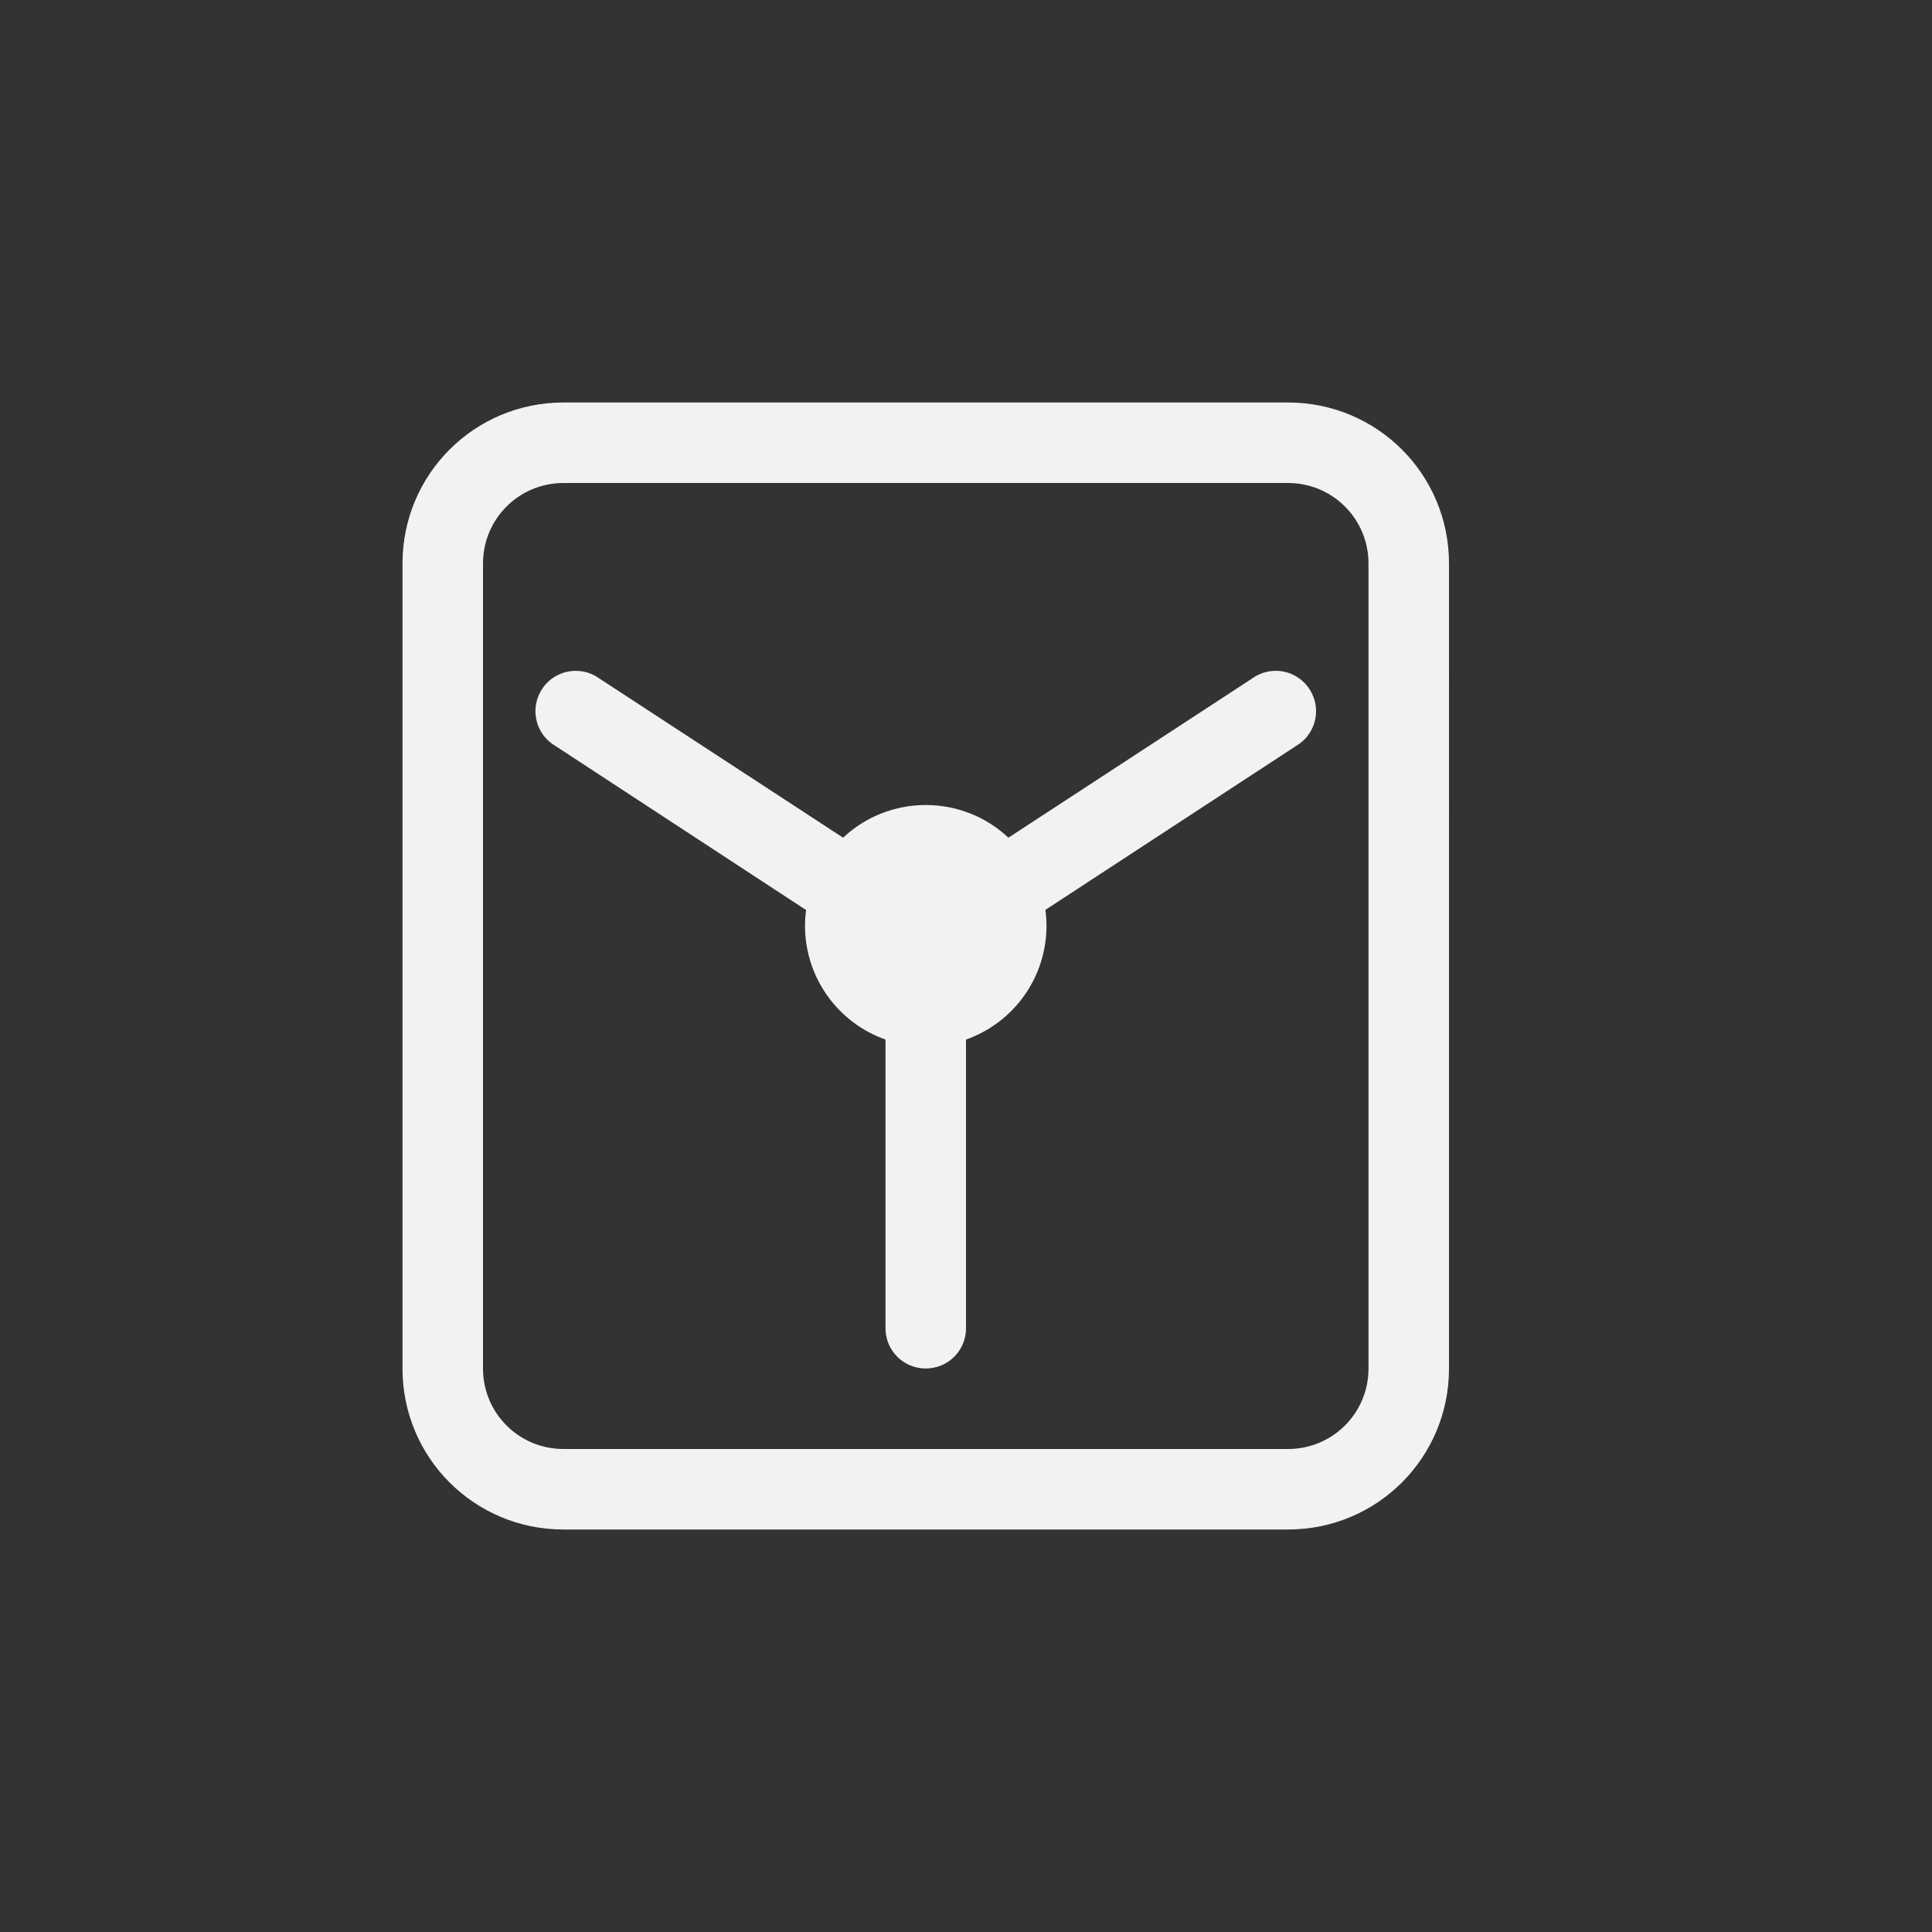 <?xml version="1.0" encoding="UTF-8" standalone="no"?>
<!-- Created with Inkscape (http://www.inkscape.org/) -->

<svg
   width="24"
   height="24"
   viewBox="0 0 24 24"
   version="1.1"
   id="svg1"
   inkscape:version="1.4.2 (ebf0e940d0, 2025-05-08)"
   sodipodi:docname="backups-app-symbolic.svg"
   xmlns:inkscape="http://www.inkscape.org/namespaces/inkscape"
   xmlns:sodipodi="http://sodipodi.sourceforge.net/DTD/sodipodi-0.dtd"
   xmlns="http://www.w3.org/2000/svg"
   xmlns:svg="http://www.w3.org/2000/svg">
  <rect x="0" y="0" width="24" height="24" fill="#333333" stroke="none"/>
  <sodipodi:namedview
     id="namedview1"
     pagecolor="#ffffff"
     bordercolor="#000000"
     borderopacity="0.25"
     inkscape:showpageshadow="2"
     inkscape:pageopacity="0.0"
     inkscape:pagecheckerboard="0"
     inkscape:deskcolor="#d1d1d1"
     inkscape:document-units="px"
     inkscape:zoom="33.166667"
     inkscape:cx="11.984925"
     inkscape:cy="12"
     inkscape:window-width="1920"
     inkscape:window-height="1011"
     inkscape:window-x="0"
     inkscape:window-y="0"
     inkscape:window-maximized="1"
     inkscape:current-layer="svg1"
     showguides="false" />
  <defs
     id="defs1">
    <style
       id="current-color-scheme"
       type="text/css">
        .ColorScheme-Text { color:#f2f2f2; }
     </style>
  </defs>
  <path
     id="rect2"
     style="fill:currentColor"
     class="ColorScheme-Text"
     d="M 7,5 C 5.892,5 5,5.892 5,7 v 10 c 0,1.108 0.892,2 2,2 h 9 c 1.108,0 2,-0.892 2,-2 V 7 C 18,5.892 17.108,5 16,5 Z m 0,1 h 9 c 0.554,0 1,0.446 1,1 v 10 c 0,0.554 -0.446,1 -1,1 H 7 C 6.446,18 6,17.554 6,17 V 7 C 6,6.446 6.446,6 7,6 Z M 7.164,8.334 C 6.987,8.329 6.814,8.419 6.719,8.584 6.58,8.824 6.662,9.129 6.902,9.268 L 10.014,11.305 C 10.005,11.369 10,11.435 10,11.5 c 6.4e-5,0.636 0.401,1.202 1,1.414 V 16.5 c 0,0.277 0.223,0.5 0.5,0.5 0.277,0 0.5,-0.223 0.5,-0.5 V 12.914 C 12.599,12.702 13,12.136 13,11.5 13,11.434 12.995,11.368 12.986,11.303 L 16.098,9.268 C 16.338,9.129 16.42,8.824 16.281,8.584 16.143,8.344 15.838,8.262 15.598,8.4 L 12.527,10.406 C 12.249,10.145 11.882,10 11.5,10 11.118,10 10.751,10.145 10.473,10.406 L 7.402,8.4 C 7.327,8.357 7.245,8.336 7.164,8.334 Z" />
</svg>
